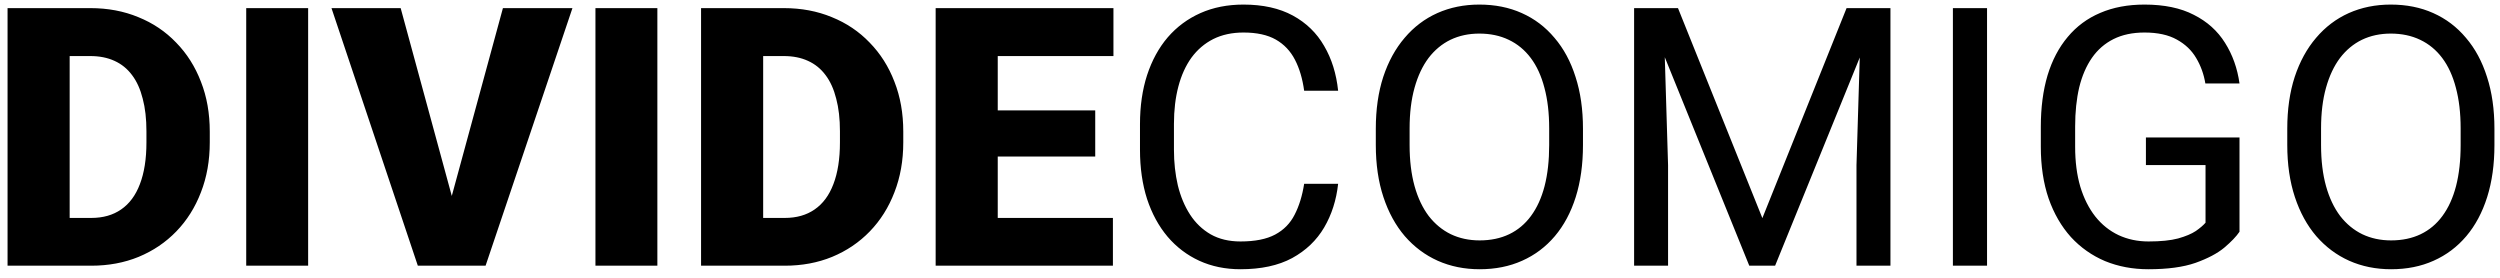 <svg width="207" height="23" viewBox="0 0 207 23" fill="none" xmlns="http://www.w3.org/2000/svg">
<path d="M7.555 22H2.823L2.853 18.045H7.555C8.531 18.045 9.356 17.811 10.03 17.342C10.714 16.873 11.231 16.175 11.583 15.247C11.944 14.31 12.125 13.157 12.125 11.79V10.867C12.125 9.842 12.023 8.943 11.817 8.172C11.622 7.391 11.329 6.741 10.938 6.224C10.548 5.696 10.06 5.301 9.474 5.037C8.897 4.773 8.233 4.642 7.481 4.642H2.735V0.672H7.481C8.927 0.672 10.25 0.921 11.451 1.419C12.662 1.907 13.707 2.61 14.586 3.528C15.475 4.437 16.158 5.516 16.637 6.766C17.125 8.006 17.369 9.383 17.369 10.896V11.79C17.369 13.294 17.125 14.671 16.637 15.921C16.158 17.171 15.479 18.25 14.601 19.158C13.722 20.066 12.682 20.77 11.48 21.268C10.289 21.756 8.98 22 7.555 22ZM5.768 0.672V22H0.626V0.672H5.768ZM25.514 0.672V22H20.387V0.672H25.514ZM37.203 16.976L41.642 0.672H47.398L40.206 22H36.485L37.203 16.976ZM33.175 0.672L37.613 16.976L38.36 22H34.596L27.447 0.672H33.175ZM54.43 0.672V22H49.303V0.672H54.43ZM64.977 22H60.245L60.274 18.045H64.977C65.953 18.045 66.778 17.811 67.452 17.342C68.136 16.873 68.653 16.175 69.005 15.247C69.366 14.31 69.547 13.157 69.547 11.79V10.867C69.547 9.842 69.444 8.943 69.239 8.172C69.044 7.391 68.751 6.741 68.36 6.224C67.97 5.696 67.481 5.301 66.895 5.037C66.319 4.773 65.655 4.642 64.903 4.642H60.157V0.672H64.903C66.349 0.672 67.672 0.921 68.873 1.419C70.084 1.907 71.129 2.61 72.008 3.528C72.897 4.437 73.58 5.516 74.059 6.766C74.547 8.006 74.791 9.383 74.791 10.896V11.79C74.791 13.294 74.547 14.671 74.059 15.921C73.58 17.171 72.901 18.25 72.022 19.158C71.144 20.066 70.103 20.77 68.902 21.268C67.711 21.756 66.402 22 64.977 22ZM63.19 0.672V22H58.048V0.672H63.19ZM92.149 18.045V22H80.782V18.045H92.149ZM82.613 0.672V22H77.472V0.672H82.613ZM90.685 9.139V12.962H80.782V9.139H90.685ZM92.193 0.672V4.642H80.782V0.672H92.193ZM107.984 15.218H110.797C110.65 16.565 110.265 17.771 109.64 18.836C109.015 19.9 108.131 20.745 106.988 21.37C105.846 21.985 104.42 22.293 102.711 22.293C101.461 22.293 100.323 22.059 99.298 21.59C98.282 21.121 97.408 20.457 96.676 19.598C95.943 18.729 95.377 17.689 94.977 16.477C94.586 15.257 94.391 13.899 94.391 12.405V10.281C94.391 8.787 94.586 7.435 94.977 6.224C95.377 5.003 95.948 3.958 96.69 3.089C97.442 2.22 98.346 1.551 99.4 1.082C100.455 0.613 101.642 0.379 102.96 0.379C104.571 0.379 105.934 0.682 107.047 1.287C108.16 1.893 109.024 2.732 109.64 3.807C110.265 4.871 110.65 6.106 110.797 7.513H107.984C107.848 6.517 107.594 5.662 107.223 4.949C106.852 4.227 106.324 3.67 105.641 3.279C104.957 2.889 104.063 2.693 102.96 2.693C102.013 2.693 101.178 2.874 100.455 3.235C99.742 3.597 99.142 4.109 98.653 4.773C98.175 5.438 97.814 6.233 97.569 7.161C97.325 8.089 97.203 9.119 97.203 10.252V12.405C97.203 13.45 97.311 14.432 97.525 15.35C97.75 16.268 98.087 17.073 98.536 17.767C98.985 18.46 99.557 19.007 100.25 19.407C100.943 19.798 101.764 19.993 102.711 19.993C103.912 19.993 104.869 19.803 105.582 19.422C106.295 19.041 106.832 18.494 107.193 17.781C107.564 17.068 107.828 16.214 107.984 15.218ZM131.07 10.662V12.01C131.07 13.611 130.87 15.047 130.47 16.316C130.069 17.586 129.493 18.665 128.741 19.554C127.989 20.442 127.086 21.121 126.031 21.59C124.986 22.059 123.814 22.293 122.516 22.293C121.256 22.293 120.099 22.059 119.044 21.59C117.999 21.121 117.091 20.442 116.319 19.554C115.558 18.665 114.967 17.586 114.547 16.316C114.127 15.047 113.917 13.611 113.917 12.01V10.662C113.917 9.061 114.122 7.63 114.532 6.37C114.952 5.101 115.543 4.021 116.305 3.133C117.066 2.234 117.97 1.551 119.015 1.082C120.069 0.613 121.227 0.379 122.486 0.379C123.785 0.379 124.957 0.613 126.002 1.082C127.057 1.551 127.96 2.234 128.712 3.133C129.474 4.021 130.055 5.101 130.455 6.37C130.865 7.63 131.07 9.061 131.07 10.662ZM128.272 12.01V10.633C128.272 9.363 128.141 8.24 127.877 7.264C127.623 6.287 127.247 5.467 126.749 4.803C126.251 4.139 125.641 3.636 124.918 3.294C124.205 2.952 123.395 2.781 122.486 2.781C121.607 2.781 120.812 2.952 120.099 3.294C119.396 3.636 118.79 4.139 118.282 4.803C117.784 5.467 117.398 6.287 117.125 7.264C116.852 8.24 116.715 9.363 116.715 10.633V12.01C116.715 13.289 116.852 14.422 117.125 15.408C117.398 16.385 117.789 17.21 118.297 17.884C118.814 18.548 119.425 19.051 120.128 19.393C120.841 19.734 121.637 19.905 122.516 19.905C123.434 19.905 124.249 19.734 124.962 19.393C125.675 19.051 126.275 18.548 126.764 17.884C127.262 17.21 127.638 16.385 127.892 15.408C128.146 14.422 128.272 13.289 128.272 12.01ZM136.197 0.672H138.937L145.924 18.06L152.896 0.672H155.65L146.979 22H144.84L136.197 0.672ZM135.304 0.672H137.721L138.116 13.68V22H135.304V0.672ZM154.112 0.672H156.529V22H153.717V13.68L154.112 0.672ZM164.527 0.672V22H161.7V0.672H164.527ZM185.431 11.38V19.188C185.167 19.578 184.747 20.018 184.171 20.506C183.595 20.984 182.799 21.404 181.783 21.766C180.777 22.117 179.479 22.293 177.887 22.293C176.588 22.293 175.392 22.068 174.298 21.619C173.214 21.16 172.271 20.496 171.471 19.627C170.68 18.748 170.064 17.684 169.625 16.434C169.195 15.174 168.98 13.748 168.98 12.156V10.501C168.98 8.909 169.166 7.488 169.537 6.238C169.918 4.988 170.475 3.929 171.207 3.06C171.939 2.181 172.838 1.517 173.902 1.067C174.967 0.608 176.188 0.379 177.564 0.379C179.195 0.379 180.558 0.662 181.651 1.229C182.755 1.785 183.614 2.557 184.229 3.543C184.854 4.529 185.255 5.652 185.431 6.912H182.604C182.477 6.141 182.223 5.438 181.842 4.803C181.471 4.168 180.938 3.66 180.245 3.279C179.552 2.889 178.658 2.693 177.564 2.693C176.578 2.693 175.724 2.874 175.001 3.235C174.278 3.597 173.683 4.114 173.214 4.788C172.745 5.462 172.394 6.277 172.159 7.234C171.935 8.191 171.822 9.271 171.822 10.472V12.156C171.822 13.387 171.964 14.485 172.247 15.452C172.54 16.419 172.955 17.244 173.492 17.928C174.029 18.602 174.669 19.114 175.411 19.466C176.163 19.817 176.993 19.993 177.901 19.993C178.907 19.993 179.723 19.91 180.348 19.744C180.973 19.568 181.461 19.363 181.812 19.129C182.164 18.885 182.433 18.655 182.618 18.44V13.665H177.682V11.38H185.431ZM206.539 10.662V12.01C206.539 13.611 206.339 15.047 205.938 16.316C205.538 17.586 204.962 18.665 204.21 19.554C203.458 20.442 202.555 21.121 201.5 21.59C200.455 22.059 199.283 22.293 197.984 22.293C196.725 22.293 195.567 22.059 194.513 21.59C193.468 21.121 192.56 20.442 191.788 19.554C191.026 18.665 190.436 17.586 190.016 16.316C189.596 15.047 189.386 13.611 189.386 12.01V10.662C189.386 9.061 189.591 7.63 190.001 6.37C190.421 5.101 191.012 4.021 191.773 3.133C192.535 2.234 193.438 1.551 194.483 1.082C195.538 0.613 196.695 0.379 197.955 0.379C199.254 0.379 200.426 0.613 201.471 1.082C202.525 1.551 203.429 2.234 204.181 3.133C204.942 4.021 205.523 5.101 205.924 6.37C206.334 7.63 206.539 9.061 206.539 10.662ZM203.741 12.01V10.633C203.741 9.363 203.609 8.24 203.346 7.264C203.092 6.287 202.716 5.467 202.218 4.803C201.72 4.139 201.109 3.636 200.387 3.294C199.674 2.952 198.863 2.781 197.955 2.781C197.076 2.781 196.28 2.952 195.567 3.294C194.864 3.636 194.259 4.139 193.751 4.803C193.253 5.467 192.867 6.287 192.594 7.264C192.32 8.24 192.184 9.363 192.184 10.633V12.01C192.184 13.289 192.32 14.422 192.594 15.408C192.867 16.385 193.258 17.21 193.766 17.884C194.283 18.548 194.894 19.051 195.597 19.393C196.31 19.734 197.105 19.905 197.984 19.905C198.902 19.905 199.718 19.734 200.431 19.393C201.144 19.051 201.744 18.548 202.232 17.884C202.73 17.21 203.106 16.385 203.36 15.408C203.614 14.422 203.741 13.289 203.741 12.01Z" fill="black"/>
</svg>
